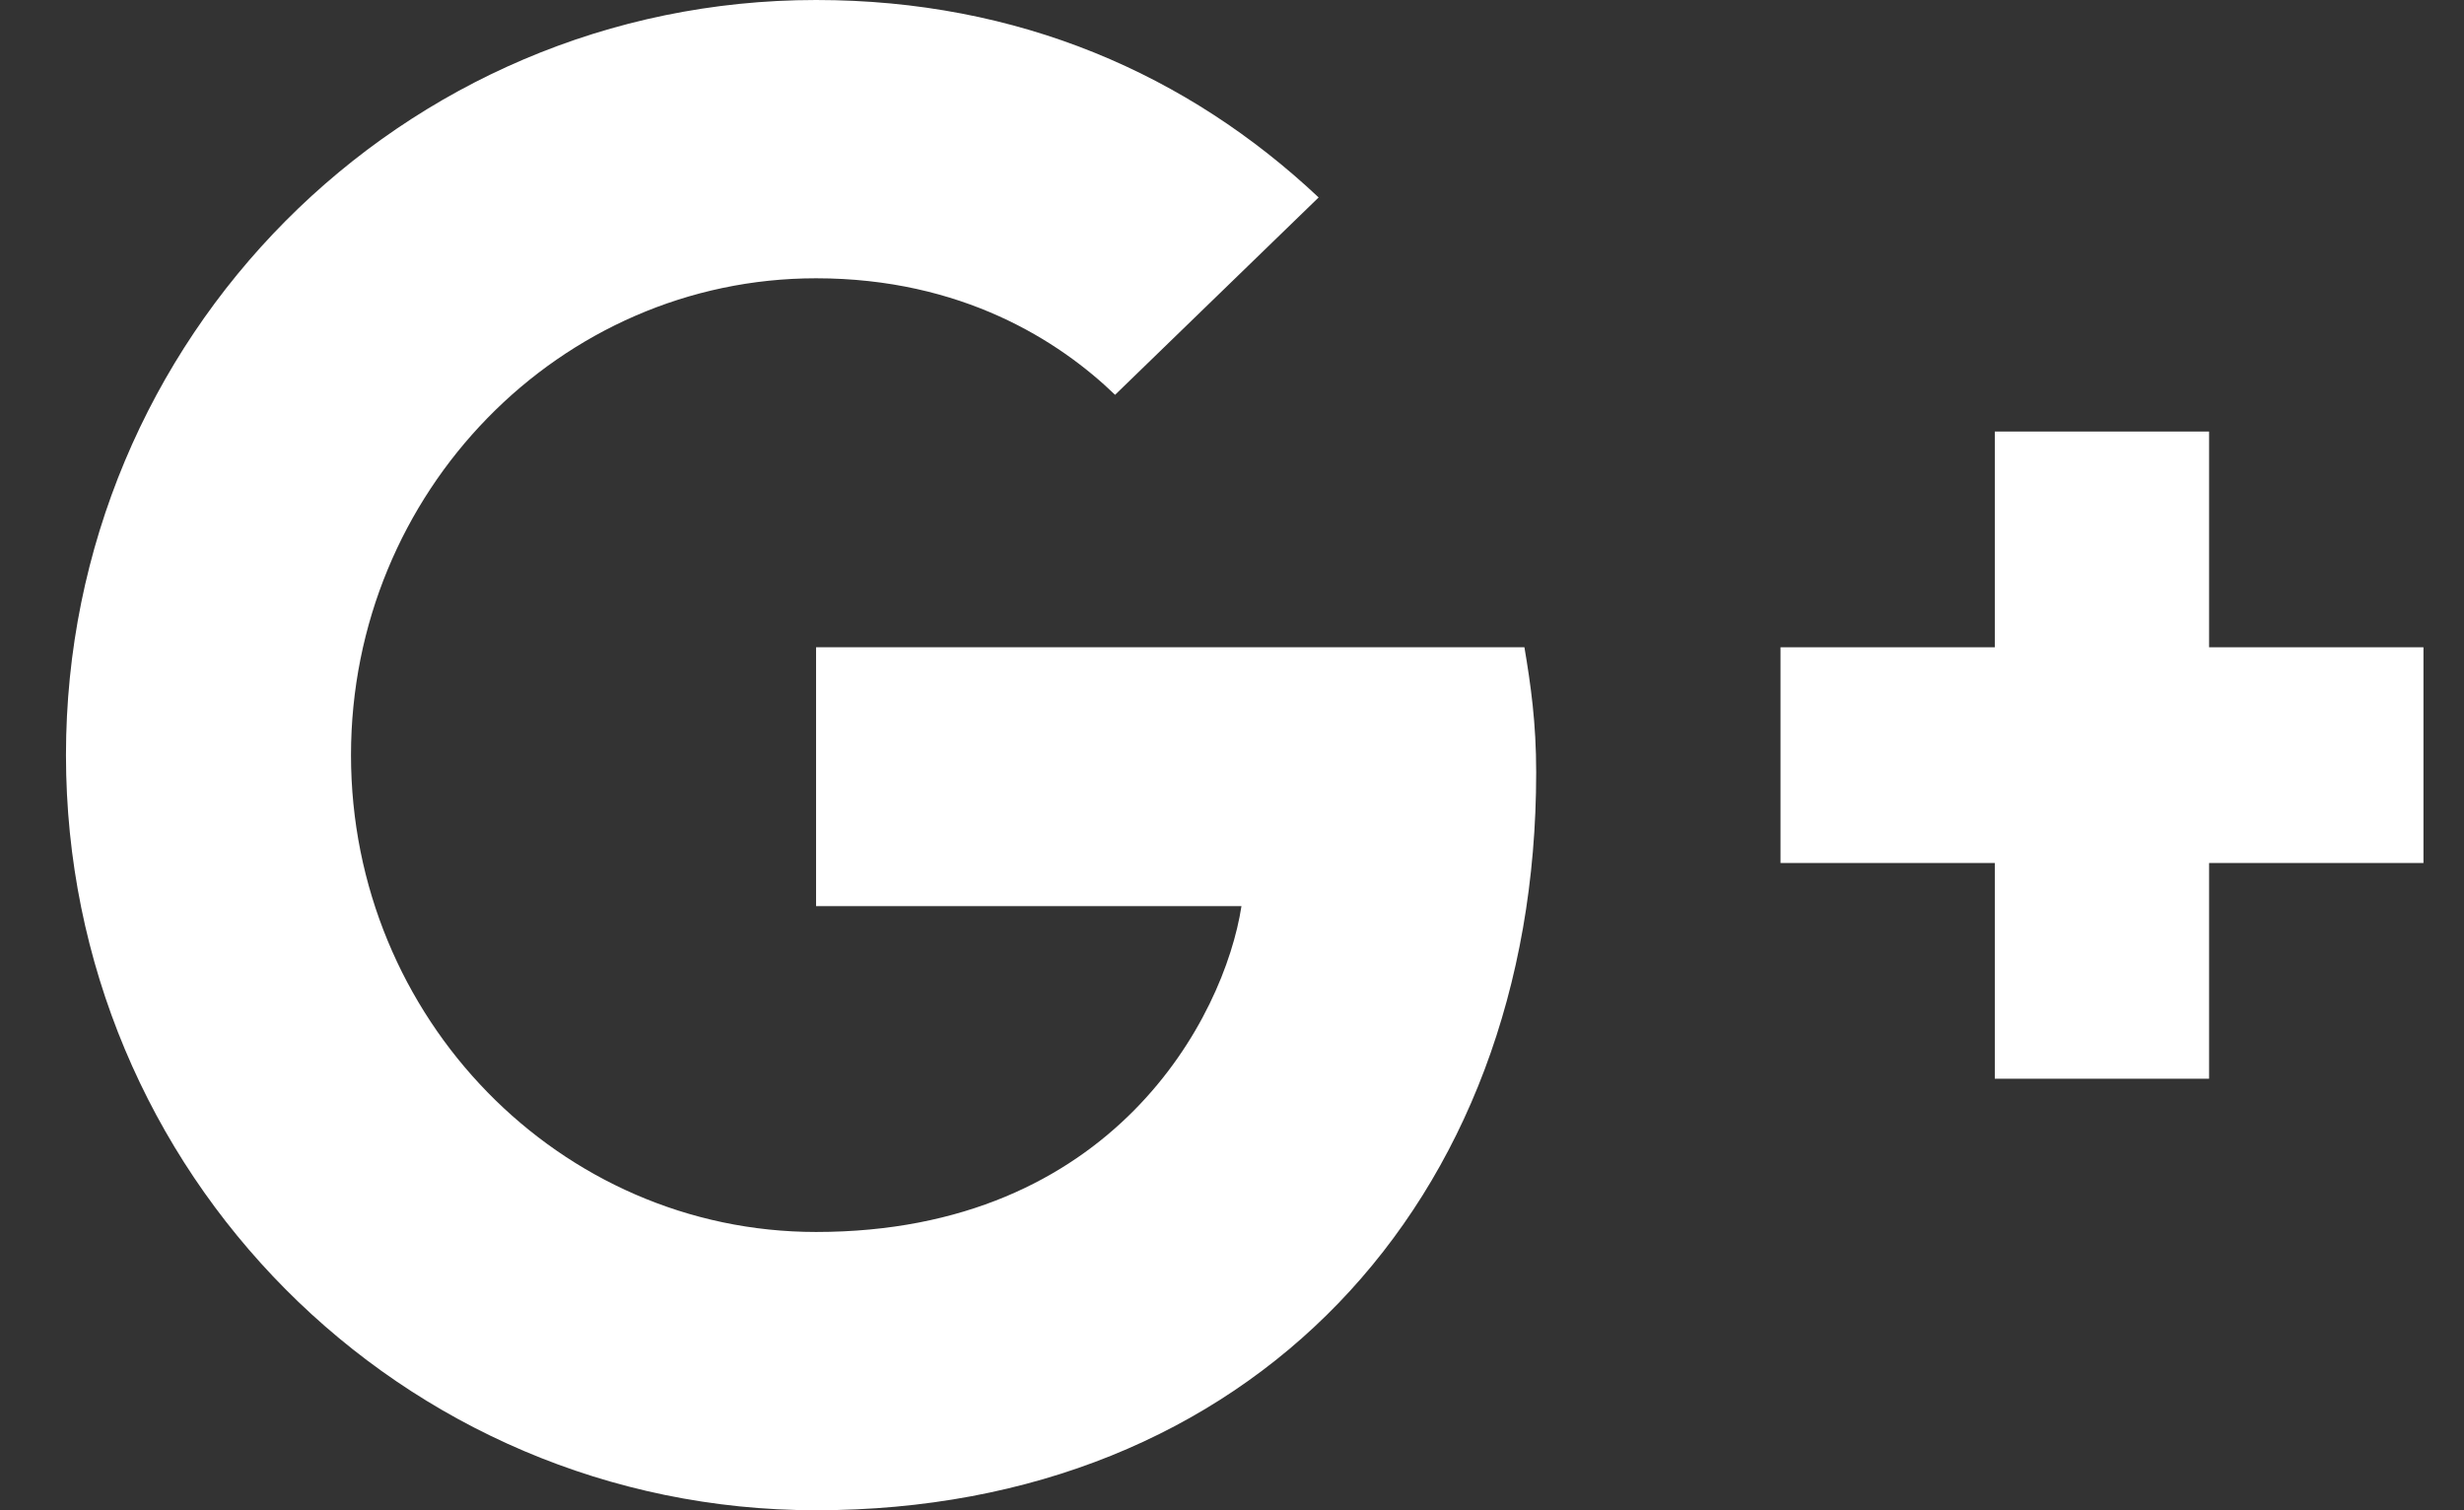 
<svg width="31px" height="19px" viewBox="0 0 31 19" version="1.1" xmlns="http://www.w3.org/2000/svg" xmlns:xlink="http://www.w3.org/1999/xlink">
    <rect x="0" y="0" width="31" height="19" fill="#333333" stroke="none"/>
    <!-- Generator: Sketch 48.2 (47327) - http://www.bohemiancoding.com/sketch -->
    <desc>Created with Sketch.</desc>
    <defs></defs>
    <g id="Home-Page" stroke="none" stroke-width="1" fill="none" fill-rule="evenodd">
        <g id="Desktop" transform="translate(-781, -6683)" fill="#FFFFFF">
            <g id="Footer" transform="translate(0, 6466)">
                <g id="social" transform="translate(589, 154)">
                    <g id="Google-+" transform="translate(178, 42)">
                        <path d="M24.267,29.143 L24.267,32.4 L29.619,32.4 C29.404,33.798 28.002,36.499 24.267,36.499 C21.045,36.499 18.416,33.811 18.416,30.5 C18.416,27.189 21.045,24.501 24.267,24.501 C26.101,24.501 27.327,25.289 28.029,25.967 L30.59,23.484 C28.945,21.936 26.815,21 24.267,21 C19.05,21 14.83,25.248 14.83,30.5 C14.83,35.752 19.05,40 24.267,40 C29.714,40 33.327,36.146 33.327,30.717 C33.327,30.093 33.259,29.618 33.179,29.143 L24.267,29.143 L24.267,29.143 Z" id="Shape"></path>
                        <polyline id="Shape-Copy" points="44.49 29.143 41.793 29.143 41.793 26.429 39.097 26.429 39.097 29.143 36.401 29.143 36.401 31.857 39.097 31.857 39.097 34.571 41.793 34.571 41.793 31.857 44.49 31.857"></polyline>
                    </g>
                </g>
            </g>
        </g>
    </g>
</svg>